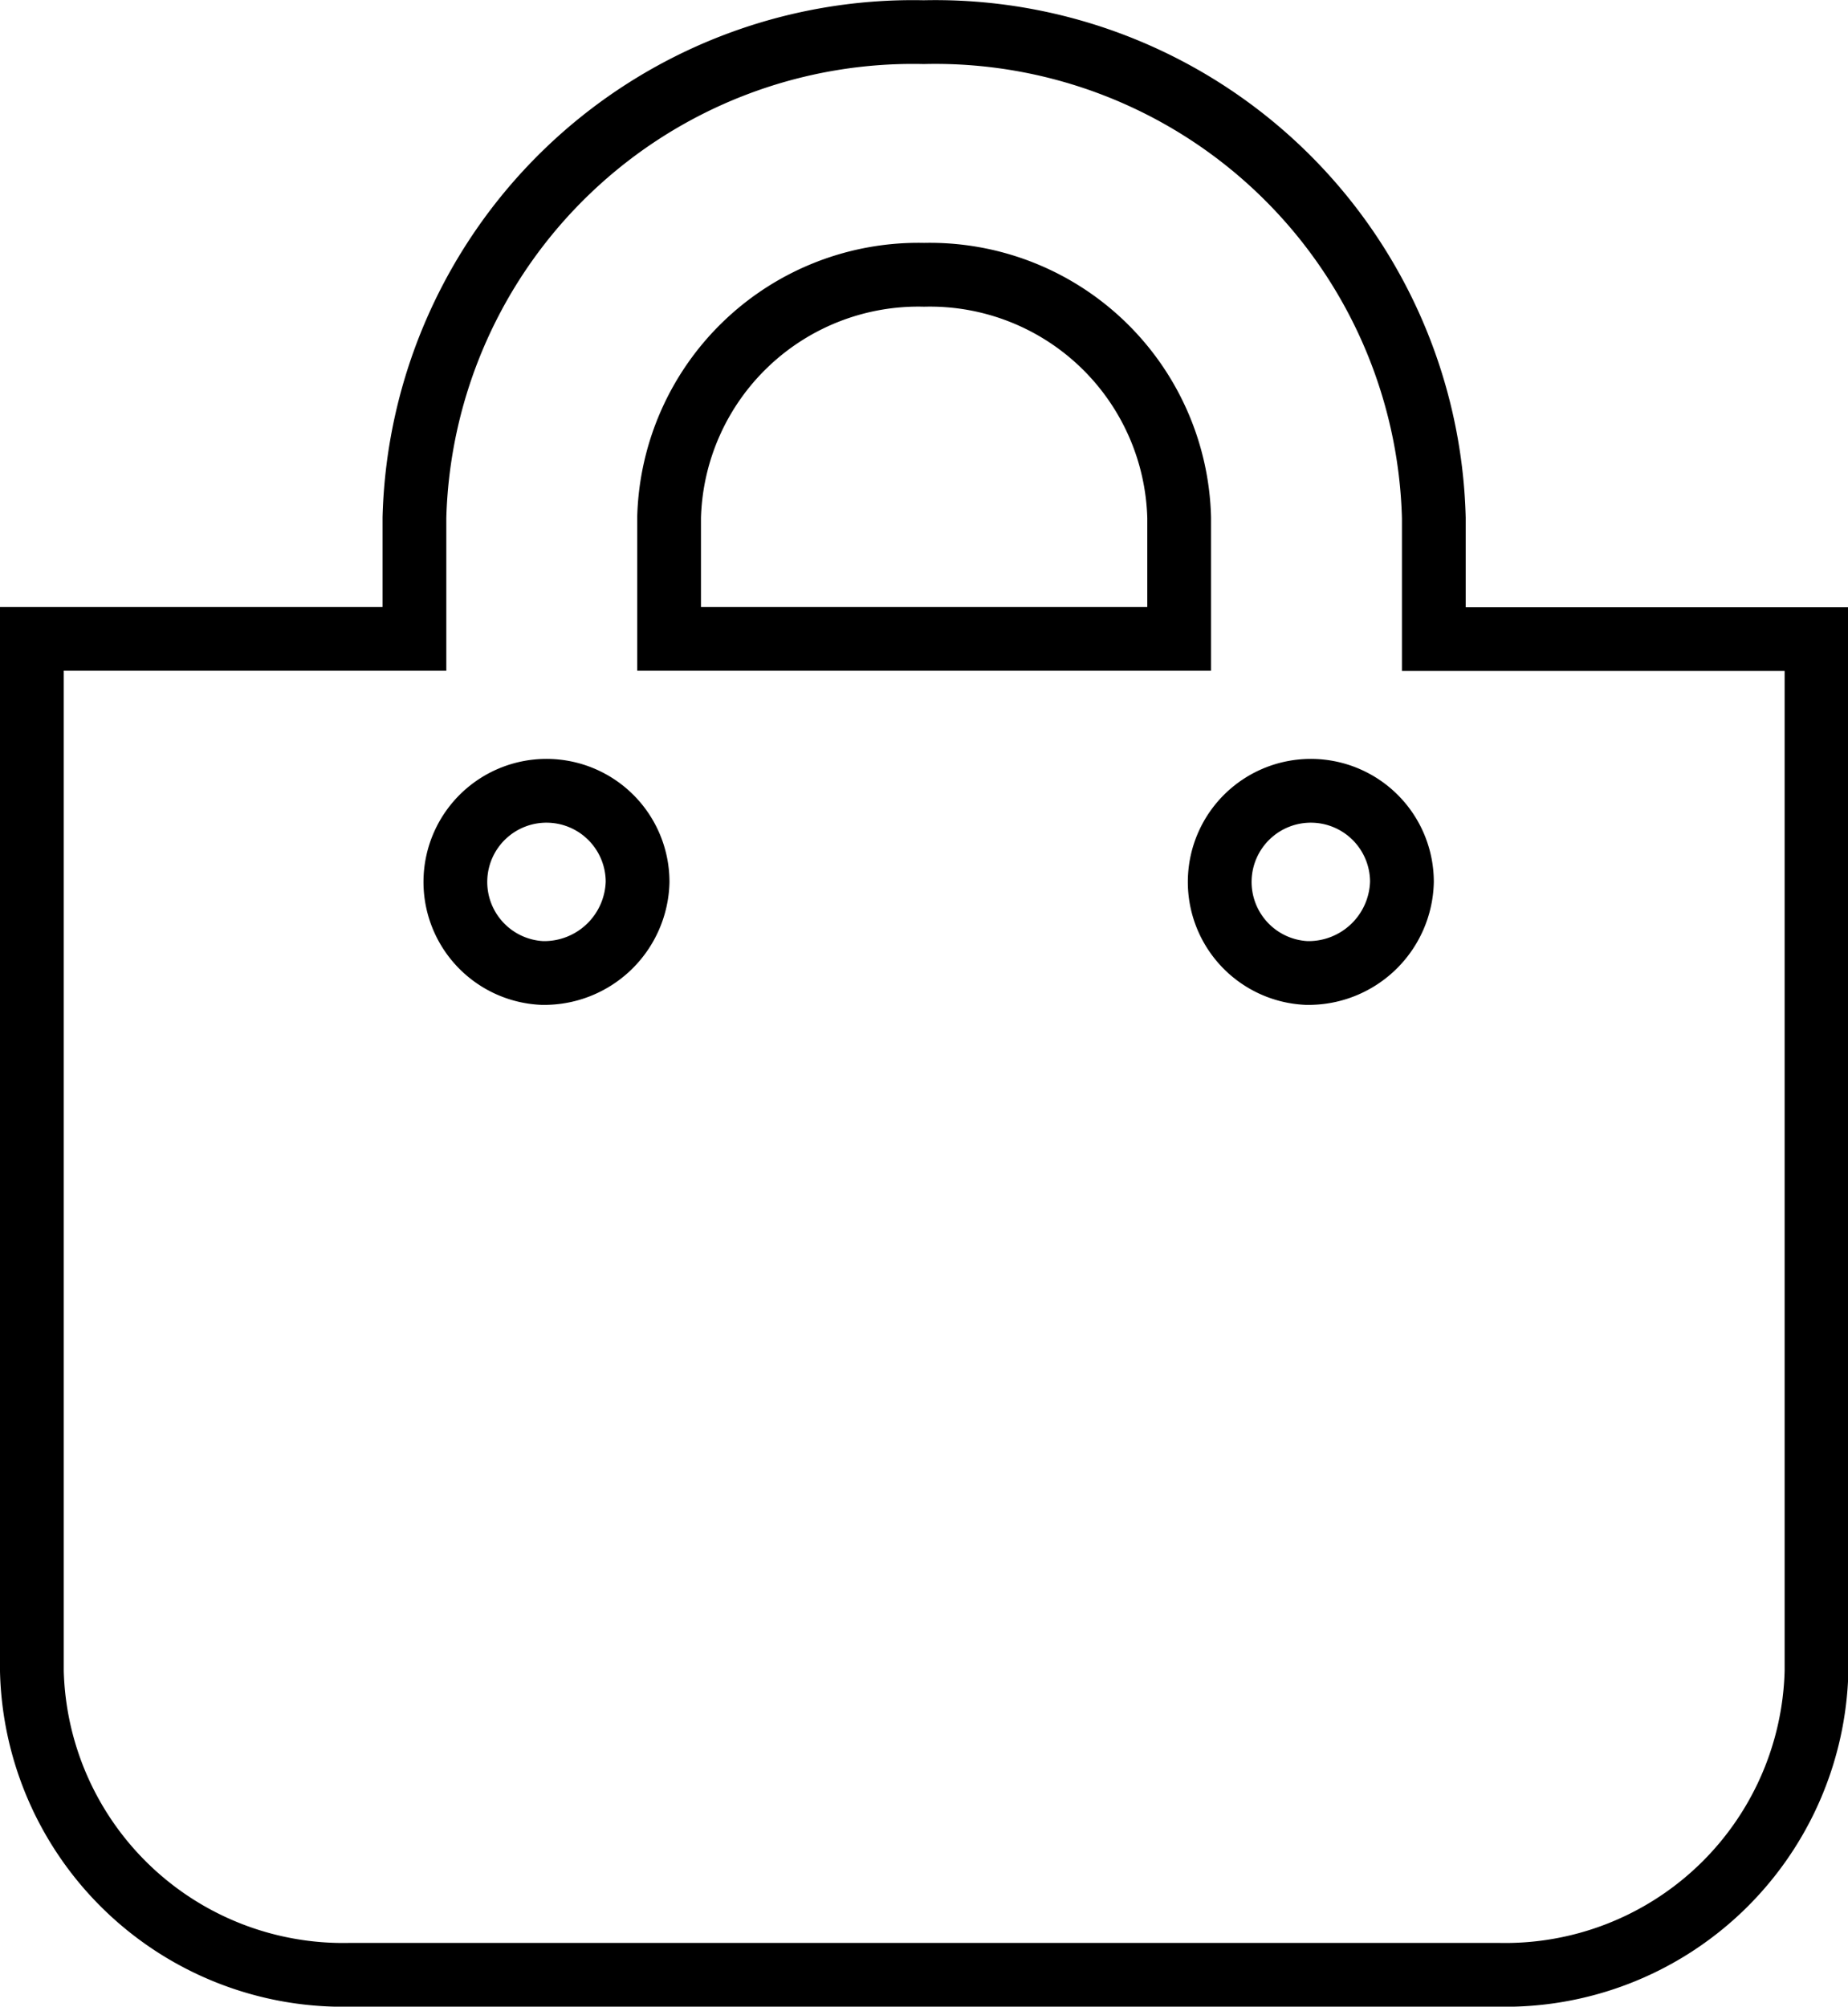 <svg xmlns="http://www.w3.org/2000/svg" width="28.984" height="31.46" viewBox="0 0 28.984 31.46">
  <path id="Icon_awesome-shopping-bag" data-name="Icon awesome-shopping-bag" d="M21.988,9.519v-1.9a7.821,7.821,0,0,0-8-7.615A7.821,7.821,0,0,0,6,7.615v1.9H0V25.7A4.883,4.883,0,0,0,5,30.46h17.99a4.883,4.883,0,0,0,5-4.759V9.519ZM9.994,7.615a3.911,3.911,0,0,1,4-3.807,3.911,3.911,0,0,1,4,3.807v1.9h-8Zm9.994,7.139a1.429,1.429,0,1,1,1.5-1.428A1.465,1.465,0,0,1,19.989,14.754ZM8,14.754a1.429,1.429,0,1,1,1.5-1.428A1.465,1.465,0,0,1,8,14.754Z" transform="translate(0.5 0.5)" fill="none" stroke="#000" stroke-width="1"/>
</svg>
